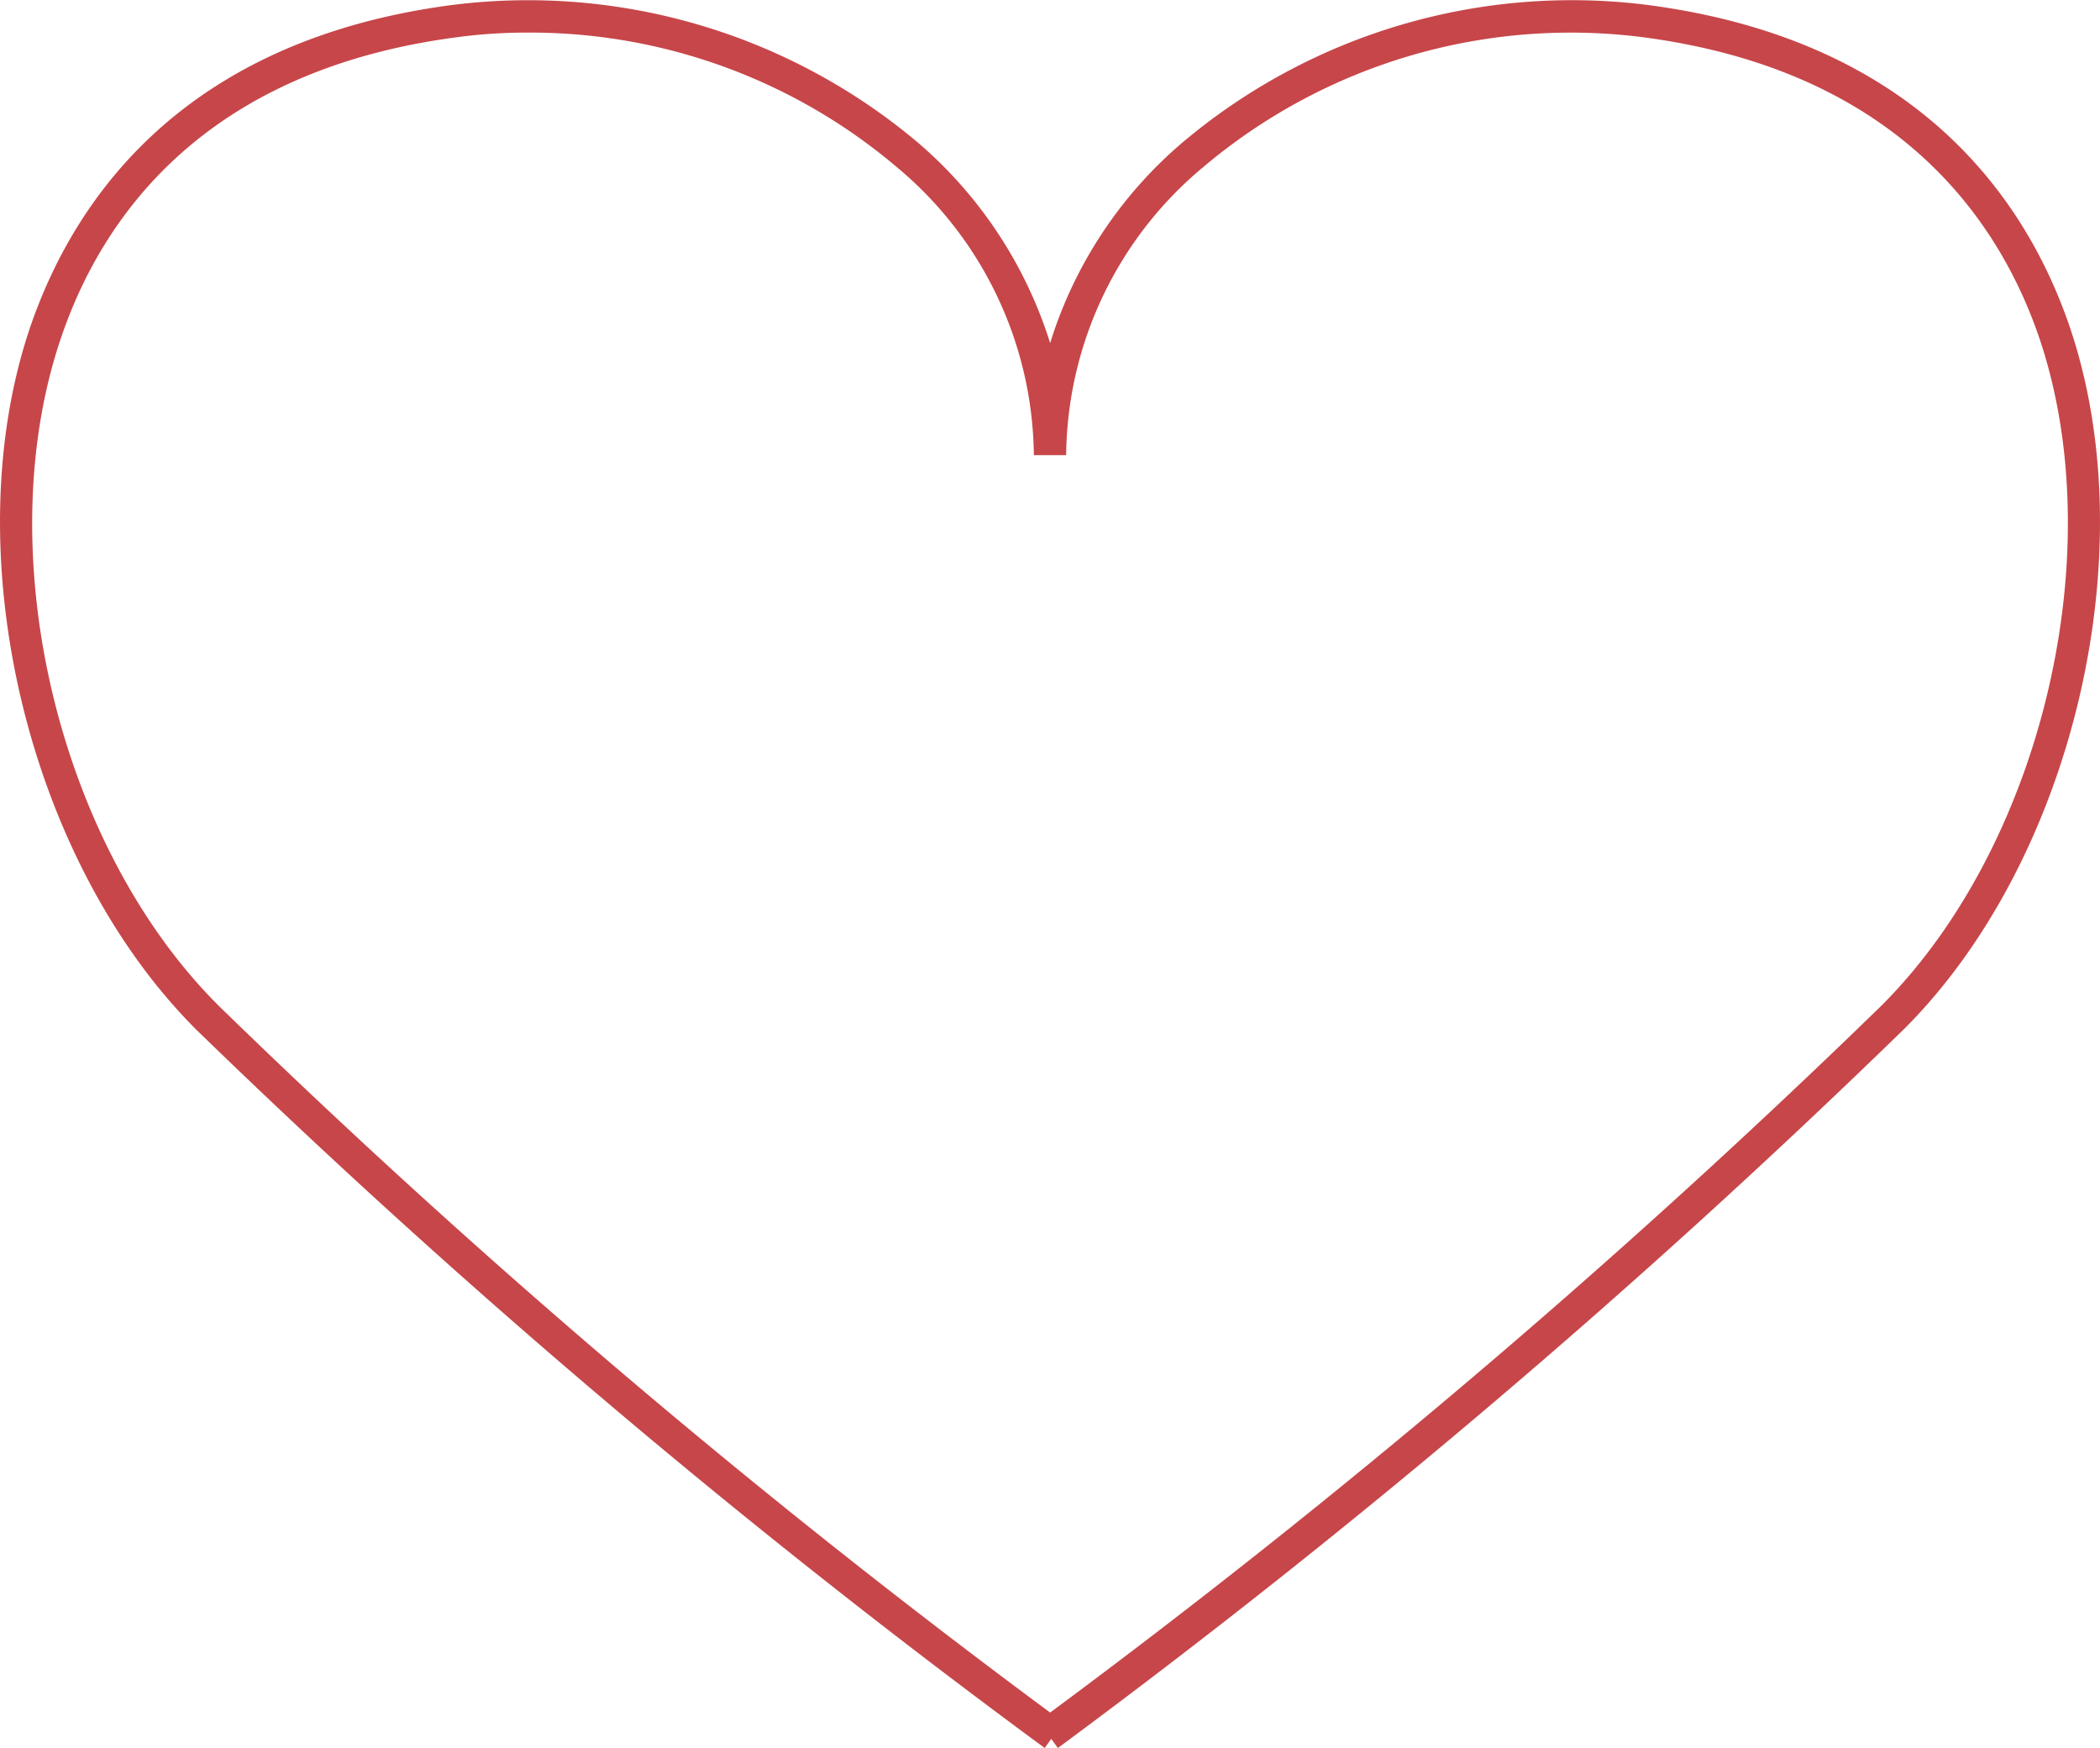 <svg id="Layer_1" data-name="Layer 1" xmlns="http://www.w3.org/2000/svg" viewBox="0 0 73.45 61.14"><defs><style>.cls-1{fill:#c74649;}</style></defs><title>btn</title><path class="cls-1" d="M37,61.14l-.23-.32-.23.32A284.55,284.55,0,0,1,6.85,36C.93,30.07-1.61,19.28,1.06,11.43,2.58,7,6.37,1.4,15.85.17A21.16,21.16,0,0,1,32.12,5a15.22,15.22,0,0,1,4.61,7,15.07,15.07,0,0,1,4.61-7A21.12,21.12,0,0,1,57.6.17C67.08,1.4,70.88,7,72.39,11.43c2.67,7.85.13,18.64-5.78,24.55A286.87,286.87,0,0,1,37,61.14Zm-18.5-60A18.26,18.26,0,0,0,16,1.3C7.1,2.46,3.55,7.65,2.14,11.8-.41,19.27,2,29.55,7.65,35.18A283.14,283.14,0,0,0,36.73,59.9,284.55,284.55,0,0,0,65.8,35.18c5.64-5.63,8.06-15.91,5.52-23.38-1.42-4.15-5-9.34-13.87-10.5A19.91,19.91,0,0,0,42.09,5.84a13.27,13.27,0,0,0-4.8,10.08H36.16a13.27,13.27,0,0,0-4.8-10.08A19.82,19.82,0,0,0,18.46,1.14Z"/></svg>